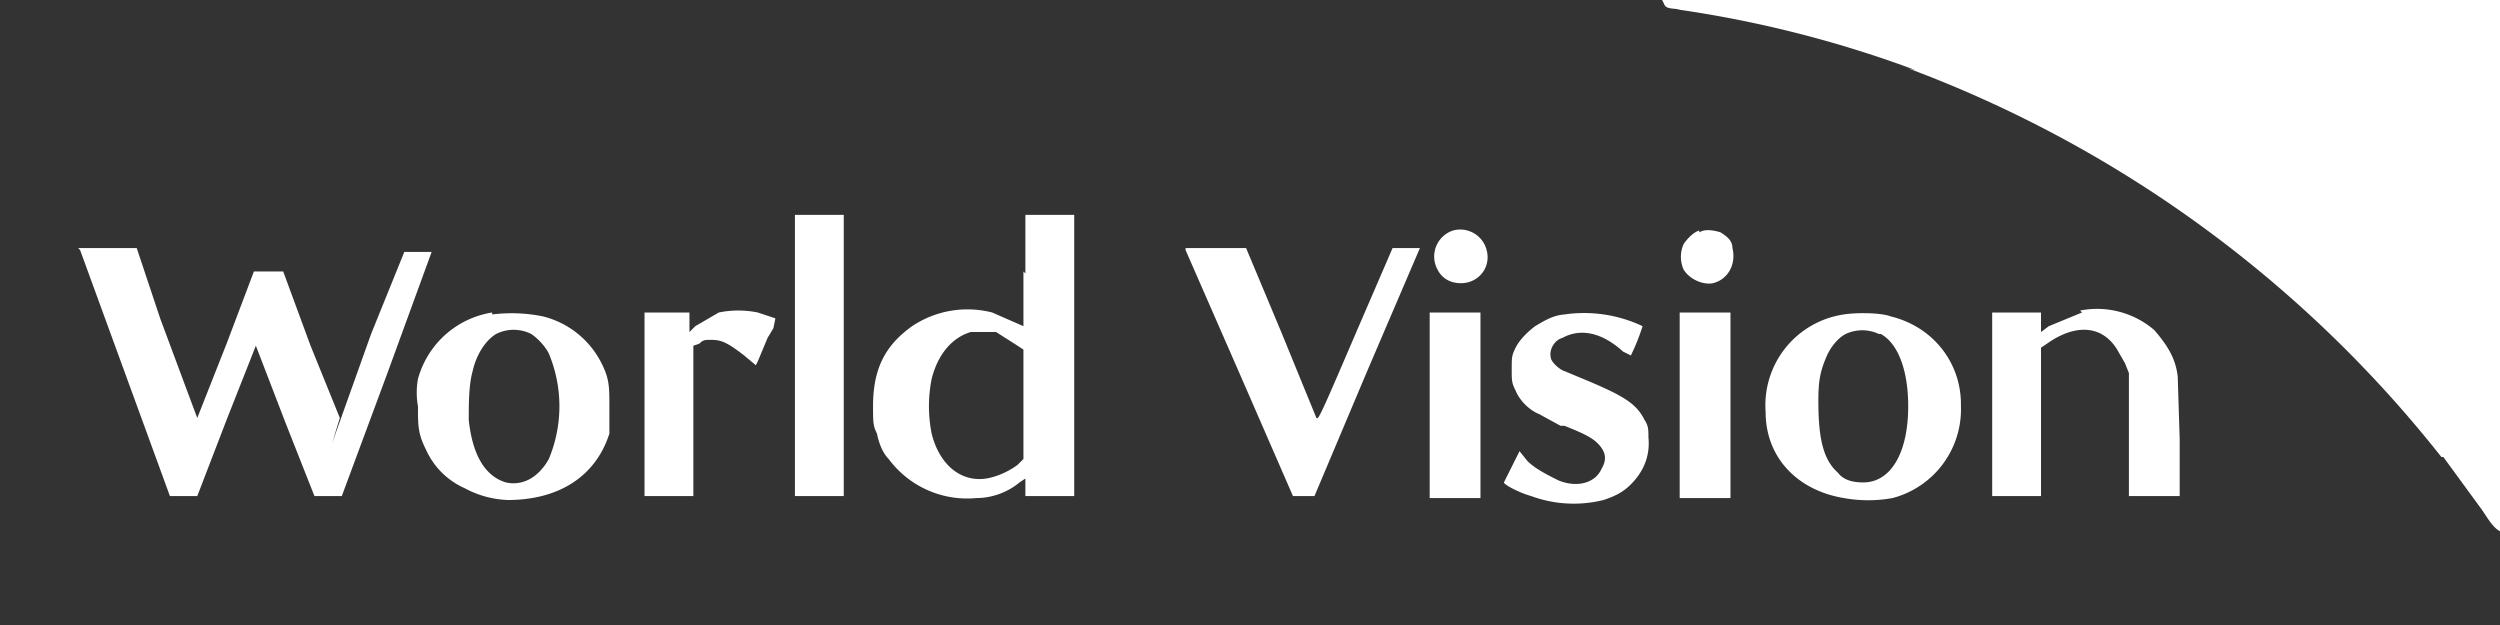 <svg xmlns="http://www.w3.org/2000/svg" width="128" height="32"><rect width="100%" height="100%" fill="#333333" stroke="none"/><path fill="#fff" d="M85.2.2c.1.3.5.2.8.3a59 59 0 0 1 12.1 3.1l-.4-.1A62.7 62.7 0 0 1 125 23.4h.1L127 26c.3.4.6 1 1 1.2V0H85.1z"/><path fill="#fff" d="M118.2 2c0 .9 0 2-.5 2.9-.9 1.5-3 1.6-4.6 1.6 1.2 0 3.1 0 4 1 .6.5.7 1.3.7 2 .3 1.6.4 3.4.4 5 .1-1.7.2-3.4.5-5.1 0-.7.2-1.5.6-2 1-.8 3-.9 4.1-.9-1.5 0-4-.1-4.7-1.7-.4-1-.1-2-.5-2.8zM40.7 18.2v7.2h2.5V11h-2.5v7.2zm11.7-4.3v2.8l-1.6-.7a5.1 5.1 0 0 0-4.1.7c-1.4 1-2 2.2-2 4.1 0 .8 0 1 .2 1.4.1.5.3 1 .6 1.3a5 5 0 0 0 4.5 2c.8 0 1.6-.3 2.2-.8l.3-.2v.9H55V11h-2.5v3zM51 17l1.1.7.3.2v5.6l-.3.3c-.4.3-1 .6-1.6.7-1.3.2-2.4-.7-2.8-2.3a7.2 7.2 0 0 1 0-2.8c.3-1.2 1-2.1 2-2.4H51zm23.4-5.2a1.4 1.4 0 0 0-.8 2c.2.4.6.7 1.2.7 1 0 1.7-1 1.2-2a1.4 1.4 0 0 0-1.6-.7zm12.6 0c-.3.1-.6.4-.8.7a1.6 1.6 0 0 0 0 1.3c.3.5 1 .8 1.5.7.8-.2 1.2-1 1-1.8 0-.4-.3-.6-.6-.8-.3-.1-.8-.2-1.1 0zm-26.3 1 2.8 6.4 2.7 6.2h1.1L70 19l2.7-6.3h-1.4l-1.9 4.4c-1.8 4.2-1.9 4.4-2 4.3L65.6 17l-1.8-4.3h-3.1zm-56.6 0 4.6 12.6h1.4l1.5-3.9 1.5-3.8 1.5 3.9 1.5 3.8h1.4l2.3-6.2 2.3-6.3h-1.4L19 17.1l-2 5.6.4-1.3-1.5-3.7-1.4-3.8H13l-1.4 3.7-1.5 3.8-.3-.8-1.6-4.3L7 12.7H4zM36.8 16l-1.2.7-.3.3v-1H33v9.4h2.5v-7.7l.3-.1c.2-.2.3-.2.6-.2.5 0 .8.1 1.7.8l.6.5.1-.2.5-1.2.3-.5.1-.5-.9-.3a5 5 0 0 0-2 0h.1zm69.8 0-1.7.7-.4.3v-1H102v9.4h2.5v-7.6l.3-.2c1.4-1 2.8-1 3.6.3l.4.7.2.5v6.3h2.6v-2.9l-.1-3.2c-.1-1-.6-1.7-1.2-2.4a4.5 4.5 0 0 0-3.8-1zm-81.4 0a4.7 4.7 0 0 0-3.8 3.4 3.9 3.9 0 0 0 0 1.4c0 1 0 1.4.4 2.2.4.9 1.1 1.6 2 2a5 5 0 0 0 2.2.6c2.6 0 4.5-1.2 5.2-3.4v-1.4c0-1 0-1.4-.4-2.2a4.6 4.6 0 0 0-3-2.4 8 8 0 0 0-2.6-.1zm2 1.1c.3.2.7.6.9 1a7 7 0 0 1 0 5.4c-.5.9-1.3 1.4-2.2 1.2-1-.3-1.7-1.3-1.9-3.2 0-.8 0-1.8.2-2.5.2-.9.7-1.6 1.2-1.9a2 2 0 0 1 1.8 0zm53-1c-.6 0-1.1.3-1.6.6-.4.3-.8.7-1 1.1-.2.4-.2.5-.2 1.1s0 .7.2 1.1c.2.5.7 1 1.2 1.2l1.1.6h.2c1 .4 1.4.6 1.7.9.4.4.5.8.2 1.3-.3.7-1.2 1-2.2.6-.6-.3-1.2-.6-1.6-1l-.4-.5-.4.8-.4.8c0 .1.7.5 1.4.7a6.3 6.3 0 0 0 3.7.2c.6-.2 1-.4 1.4-.8.6-.6 1-1.4.9-2.4 0-.4 0-.6-.2-.9-.4-.8-1-1.2-2.9-2l-1.2-.5c-.3-.1-.7-.5-.7-.7-.1-.4.2-.9.6-1 .9-.5 2-.3 3.1.7l.4.2a10.7 10.7 0 0 0 .6-1.5 7 7 0 0 0-4-.6zm14.2 0a4.7 4.7 0 0 0-4 5c0 2.3 1.6 4 4 4.4a7 7 0 0 0 2.5 0 4.7 4.7 0 0 0 3.5-4.7v-.1c0-2.2-1.5-4-3.6-4.5-.5-.2-1.8-.2-2.4-.1zm1.9 1c.9.5 1.4 1.9 1.4 3.7 0 2.4-.9 3.9-2.3 3.9-.5 0-1-.1-1.3-.5-.8-.7-1-1.9-1-3.7 0-1 .1-1.5.4-2.2.2-.5.6-1 1-1.2a2 2 0 0 1 1.7 0zm-23.1 3.7v4.7h2.6V16h-2.6v4.7zm12.8 0v4.7h2.6V16H86v4.7z"/></svg>
